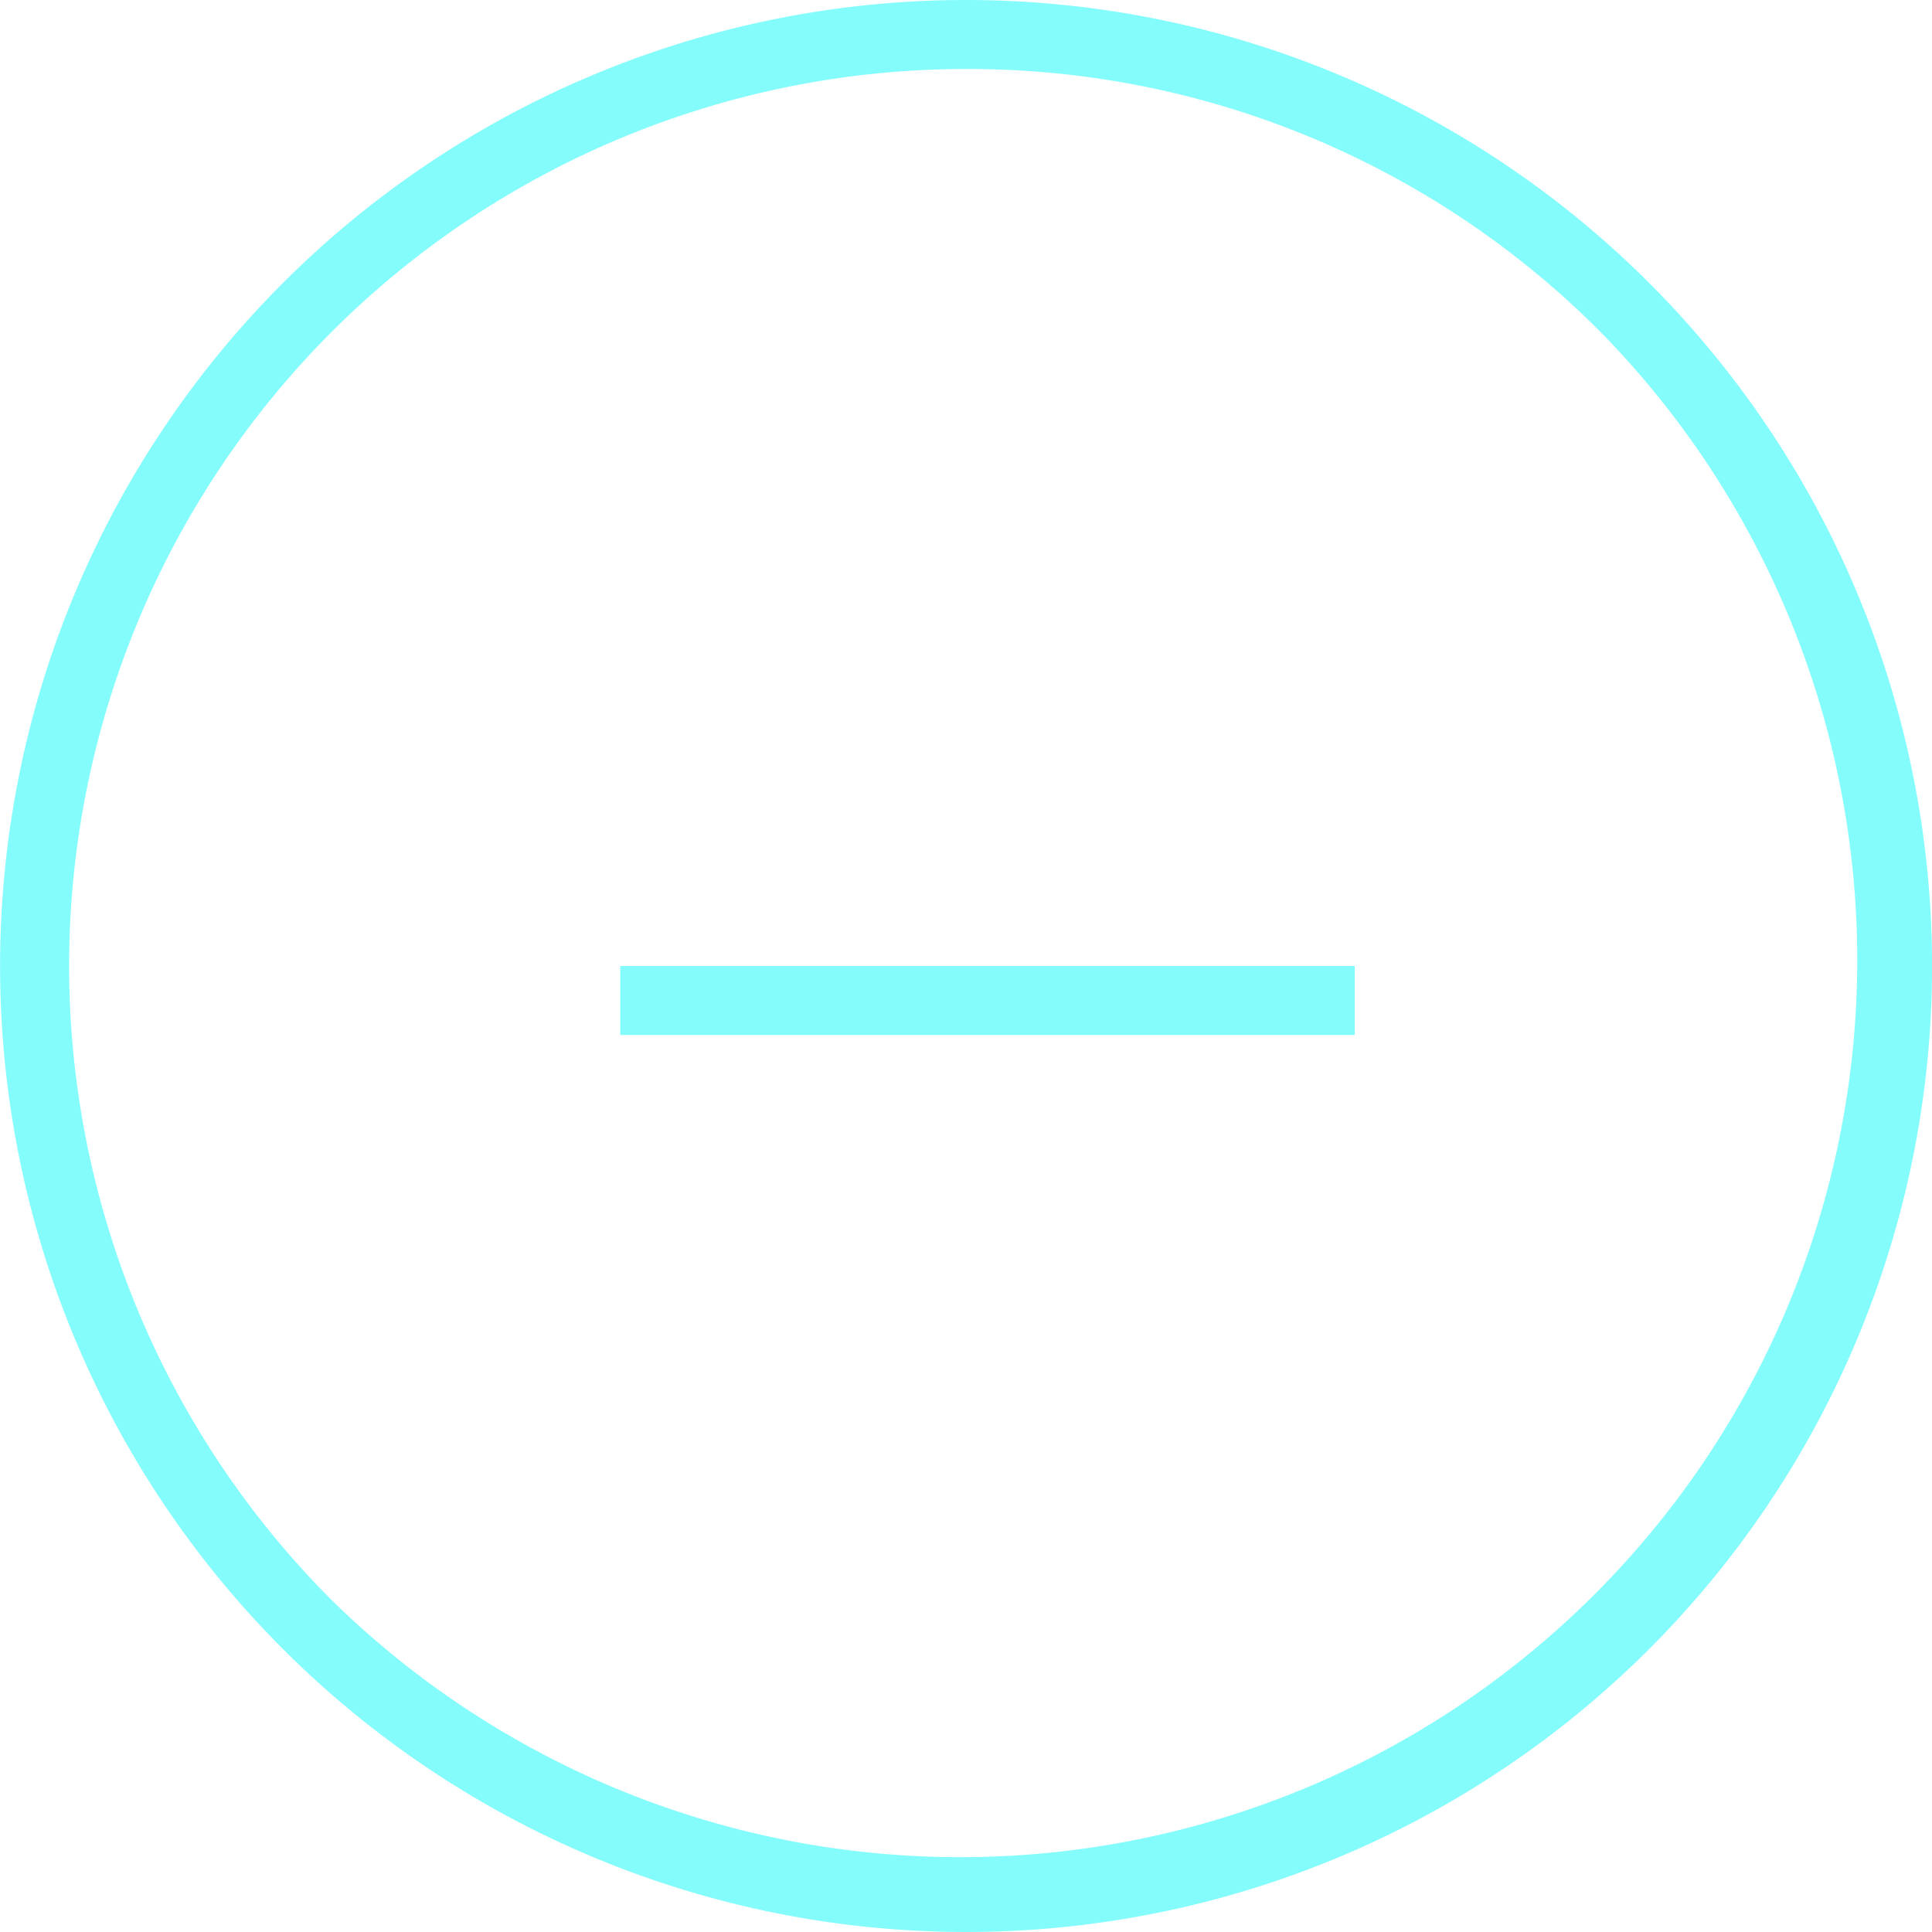 <svg xmlns="http://www.w3.org/2000/svg" viewBox="0 0 28 28"><g data-name="组 4808"><g data-name="组 2279" fill="#84fcfc"><path data-name="椭圆 73" d="M14.001 1a13 13 0 0 0-9.192 22.192A13 13 0 0 0 23.193 4.808 12.915 12.915 0 0 0 14.001 1m0-1a14 14 0 1 1-14 14 14 14 0 0 1 14-14Z"/><path data-name="路径 5024" d="M19.634 15H8.989v-1h10.645Z"/></g></g></svg>